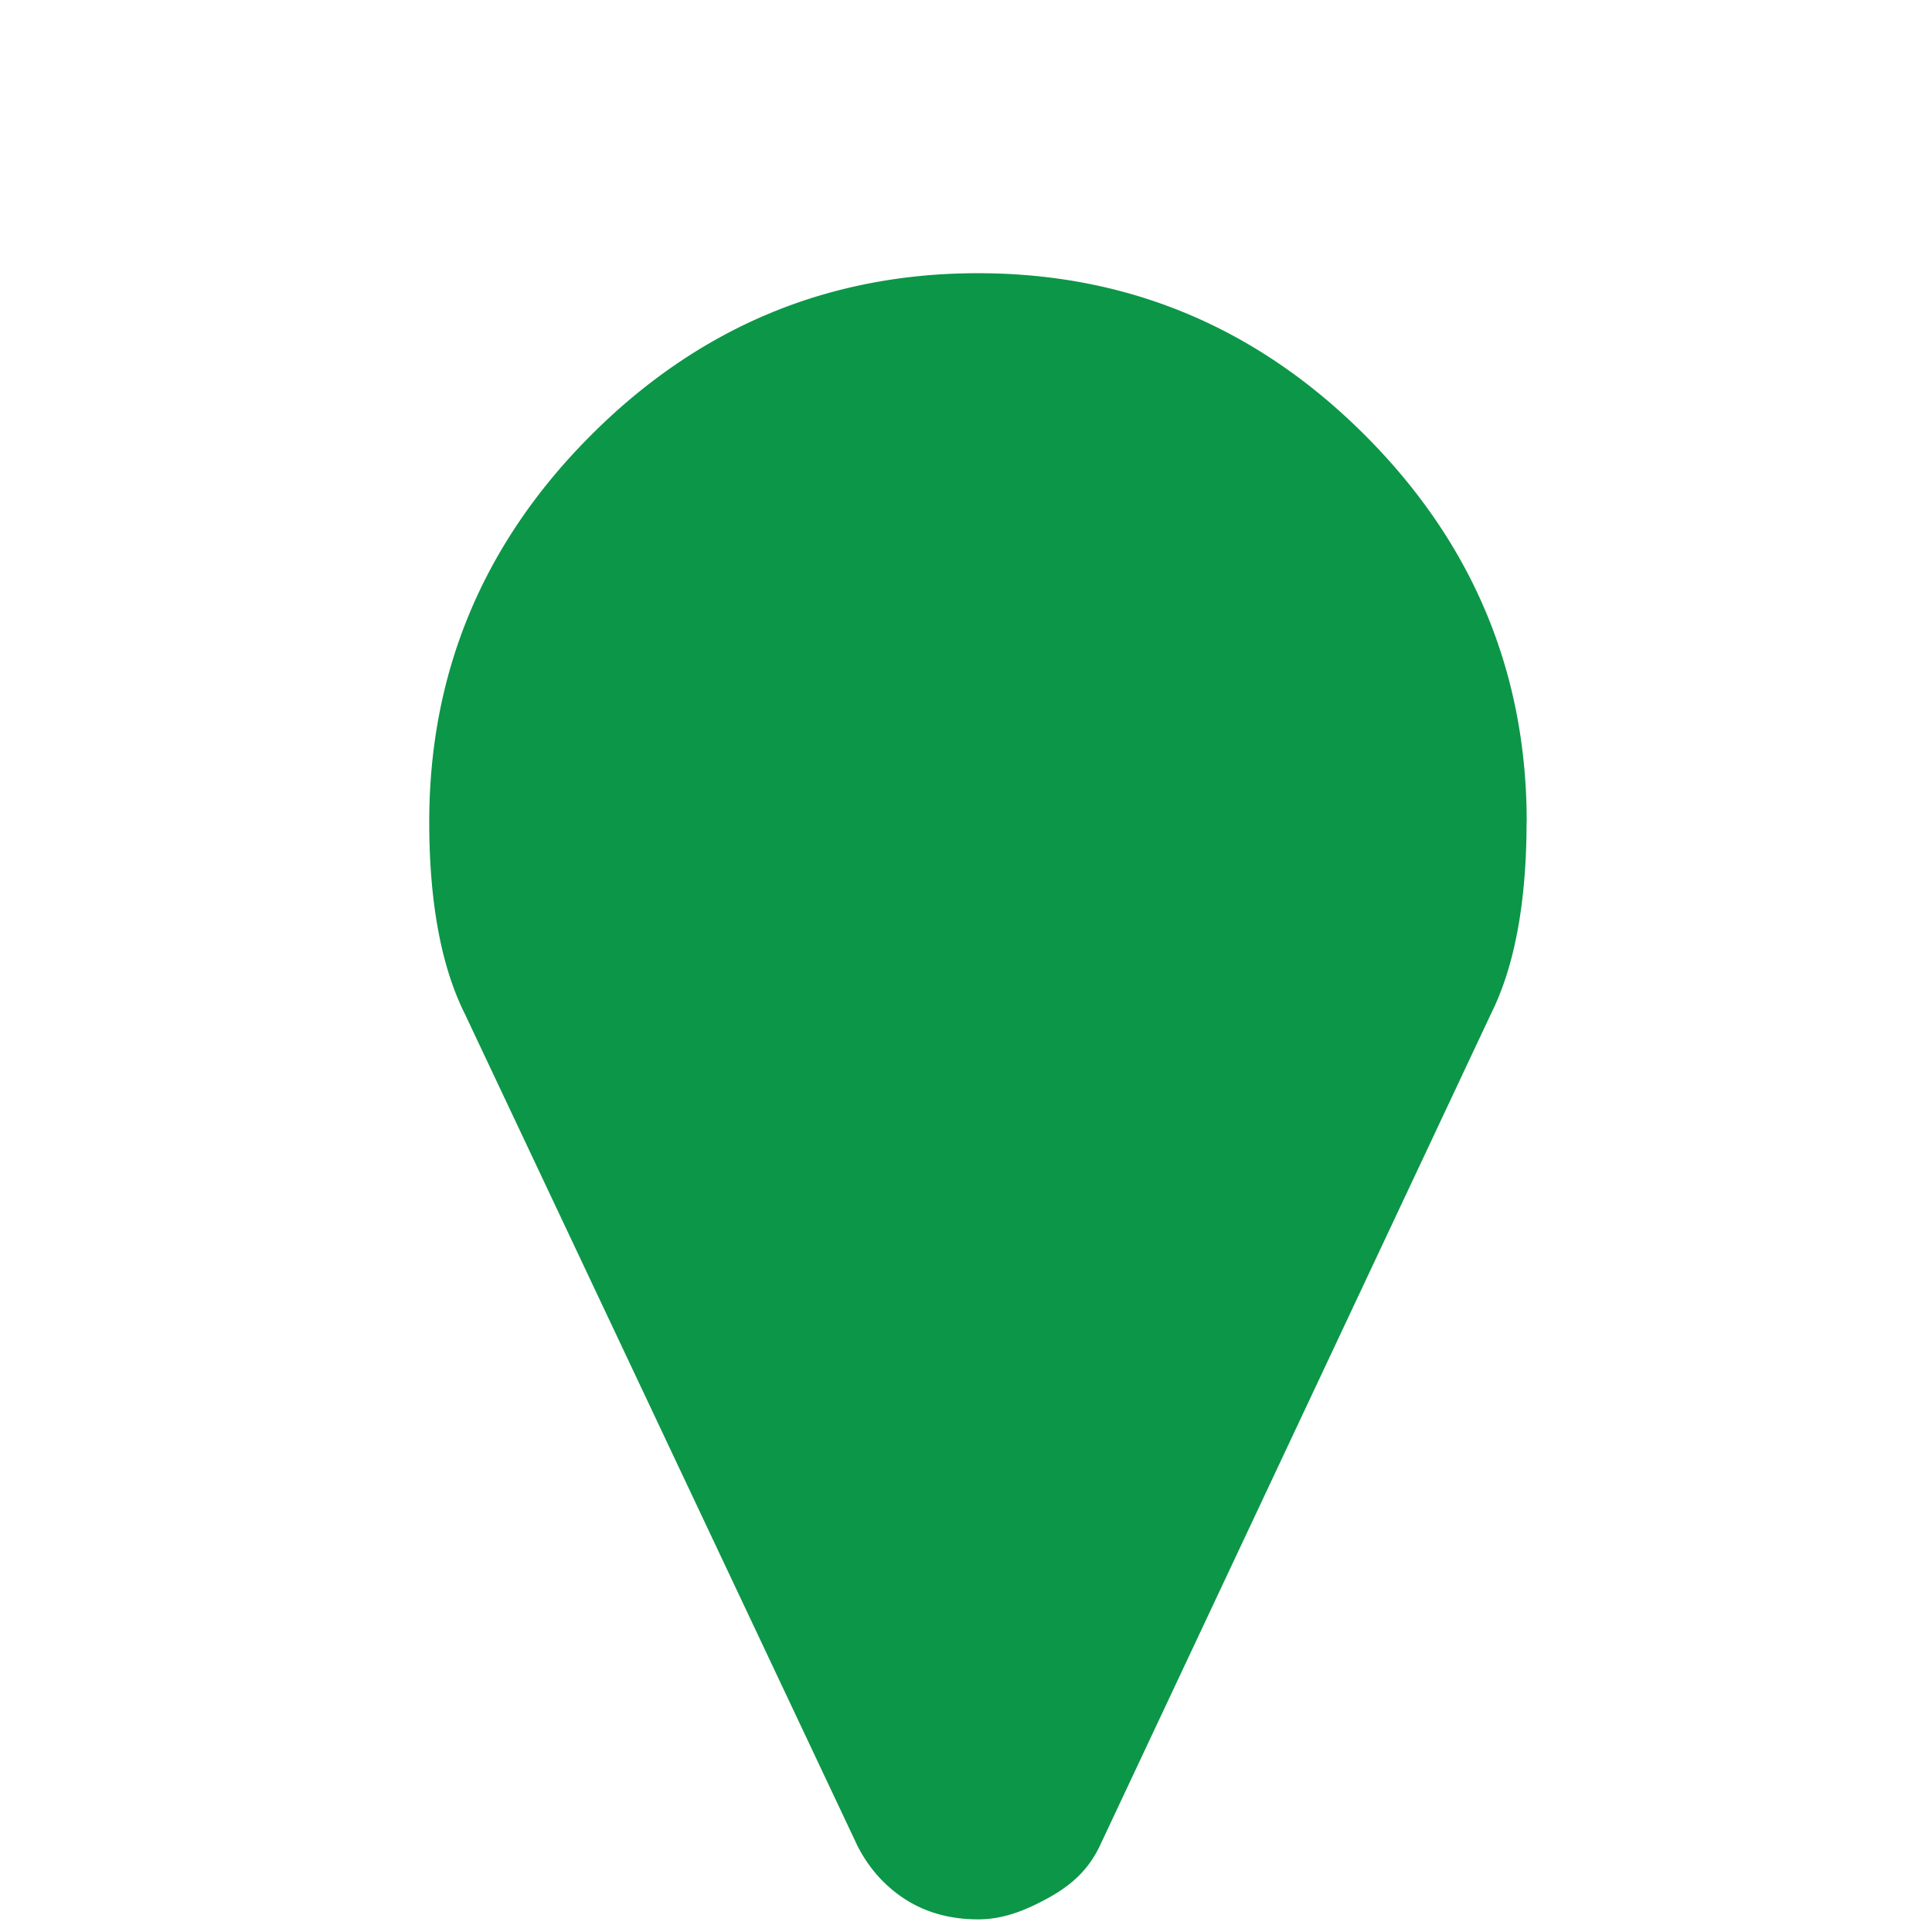 <?xml version="1.0" encoding="UTF-8" standalone="no"?>
<!-- Generator: Adobe Illustrator 19.0.0, SVG Export Plug-In . SVG Version: 6.00 Build 0)  -->

<svg
   xmlns:dc="http://purl.org/dc/elements/1.1/"
   xmlns:cc="http://creativecommons.org/ns#"
   xmlns:rdf="http://www.w3.org/1999/02/22-rdf-syntax-ns#"
   xmlns:svg="http://www.w3.org/2000/svg"
   xmlns="http://www.w3.org/2000/svg"
   xmlns:sodipodi="http://sodipodi.sourceforge.net/DTD/sodipodi-0.dtd"
   xmlns:inkscape="http://www.inkscape.org/namespaces/inkscape"
   version="1.1"
   id="Layer_1"
   x="0px"
   y="0px"
   viewBox="0 0 46 46"
   xml:space="preserve"
   inkscape:version="0.91 r13725"
   sodipodi:docname="marker_ab_green.svg"
   width="46"
   height="46"><defs
     id="defs9" /><sodipodi:namedview
     pagecolor="#ffffff"
     bordercolor="#666666"
     borderopacity="1"
     objecttolerance="10"
     gridtolerance="10"
     guidetolerance="10"
     inkscape:pageopacity="0"
     inkscape:pageshadow="2"
     inkscape:window-width="1920"
     inkscape:window-height="1059"
     id="namedview7"
     showgrid="false"
     inkscape:zoom="11.313709"
     inkscape:cx="7.2965555"
     inkscape:cy="17.532442"
     inkscape:window-x="1920"
     inkscape:window-y="0"
     inkscape:window-maximized="1"
     inkscape:current-layer="Layer_1" /><style
     type="text/css"
     id="style3">
	.st0{fill:#333333;}
</style><g
     id="XMLID_2_"
     transform="matrix(0.665,0,0,0.665,-11.349,-7.145)"
     style="fill:#0c9648;fill-opacity:1" /><path
     id="path4188"
     style="fill:#0c9648;fill-opacity:1;stroke:none"
     d="m 30.481,19.755 a 6.993,6.993 0 0 1 -6.993,6.993 6.993,6.993 0 0 1 -6.993,-6.993 6.993,6.993 0 0 1 6.993,-6.993 6.993,6.993 0 0 1 6.993,6.993 z m -0.666,-0.186 c 0,-1.829 -0.653,-3.332 -1.894,-4.638 -1.241,-1.306 -2.809,-1.894 -4.638,-1.894 -1.829,0 -3.332,0.653 -4.638,1.894 -1.306,1.241 -1.894,2.809 -1.894,4.638 0,1.829 0.653,3.332 1.894,4.638 1.241,1.306 2.809,1.894 4.638,1.894 1.829,0 3.332,-0.653 4.638,-1.894 1.306,-1.241 1.894,-2.809 1.894,-4.638 z m 6.532,0 c 0,1.829 -0.261,3.397 -0.849,4.573 L 26.223,43.87 c -0.261,0.588 -0.653,0.98 -1.241,1.306 -0.588,0.327 -1.111,0.523 -1.698,0.523 -0.588,0 -1.176,-0.131 -1.698,-0.457 -0.523,-0.327 -0.915,-0.784 -1.176,-1.306 l -9.341,-19.793 c -0.588,-1.176 -0.849,-2.744 -0.849,-4.573 0,-3.593 1.306,-6.663 3.854,-9.211 2.548,-2.548 5.618,-3.854 9.211,-3.854 3.593,0 6.663,1.306 9.211,3.854 2.548,2.548 3.854,5.618 3.854,9.211 z"
     inkscape:connector-curvature="0" /></svg>